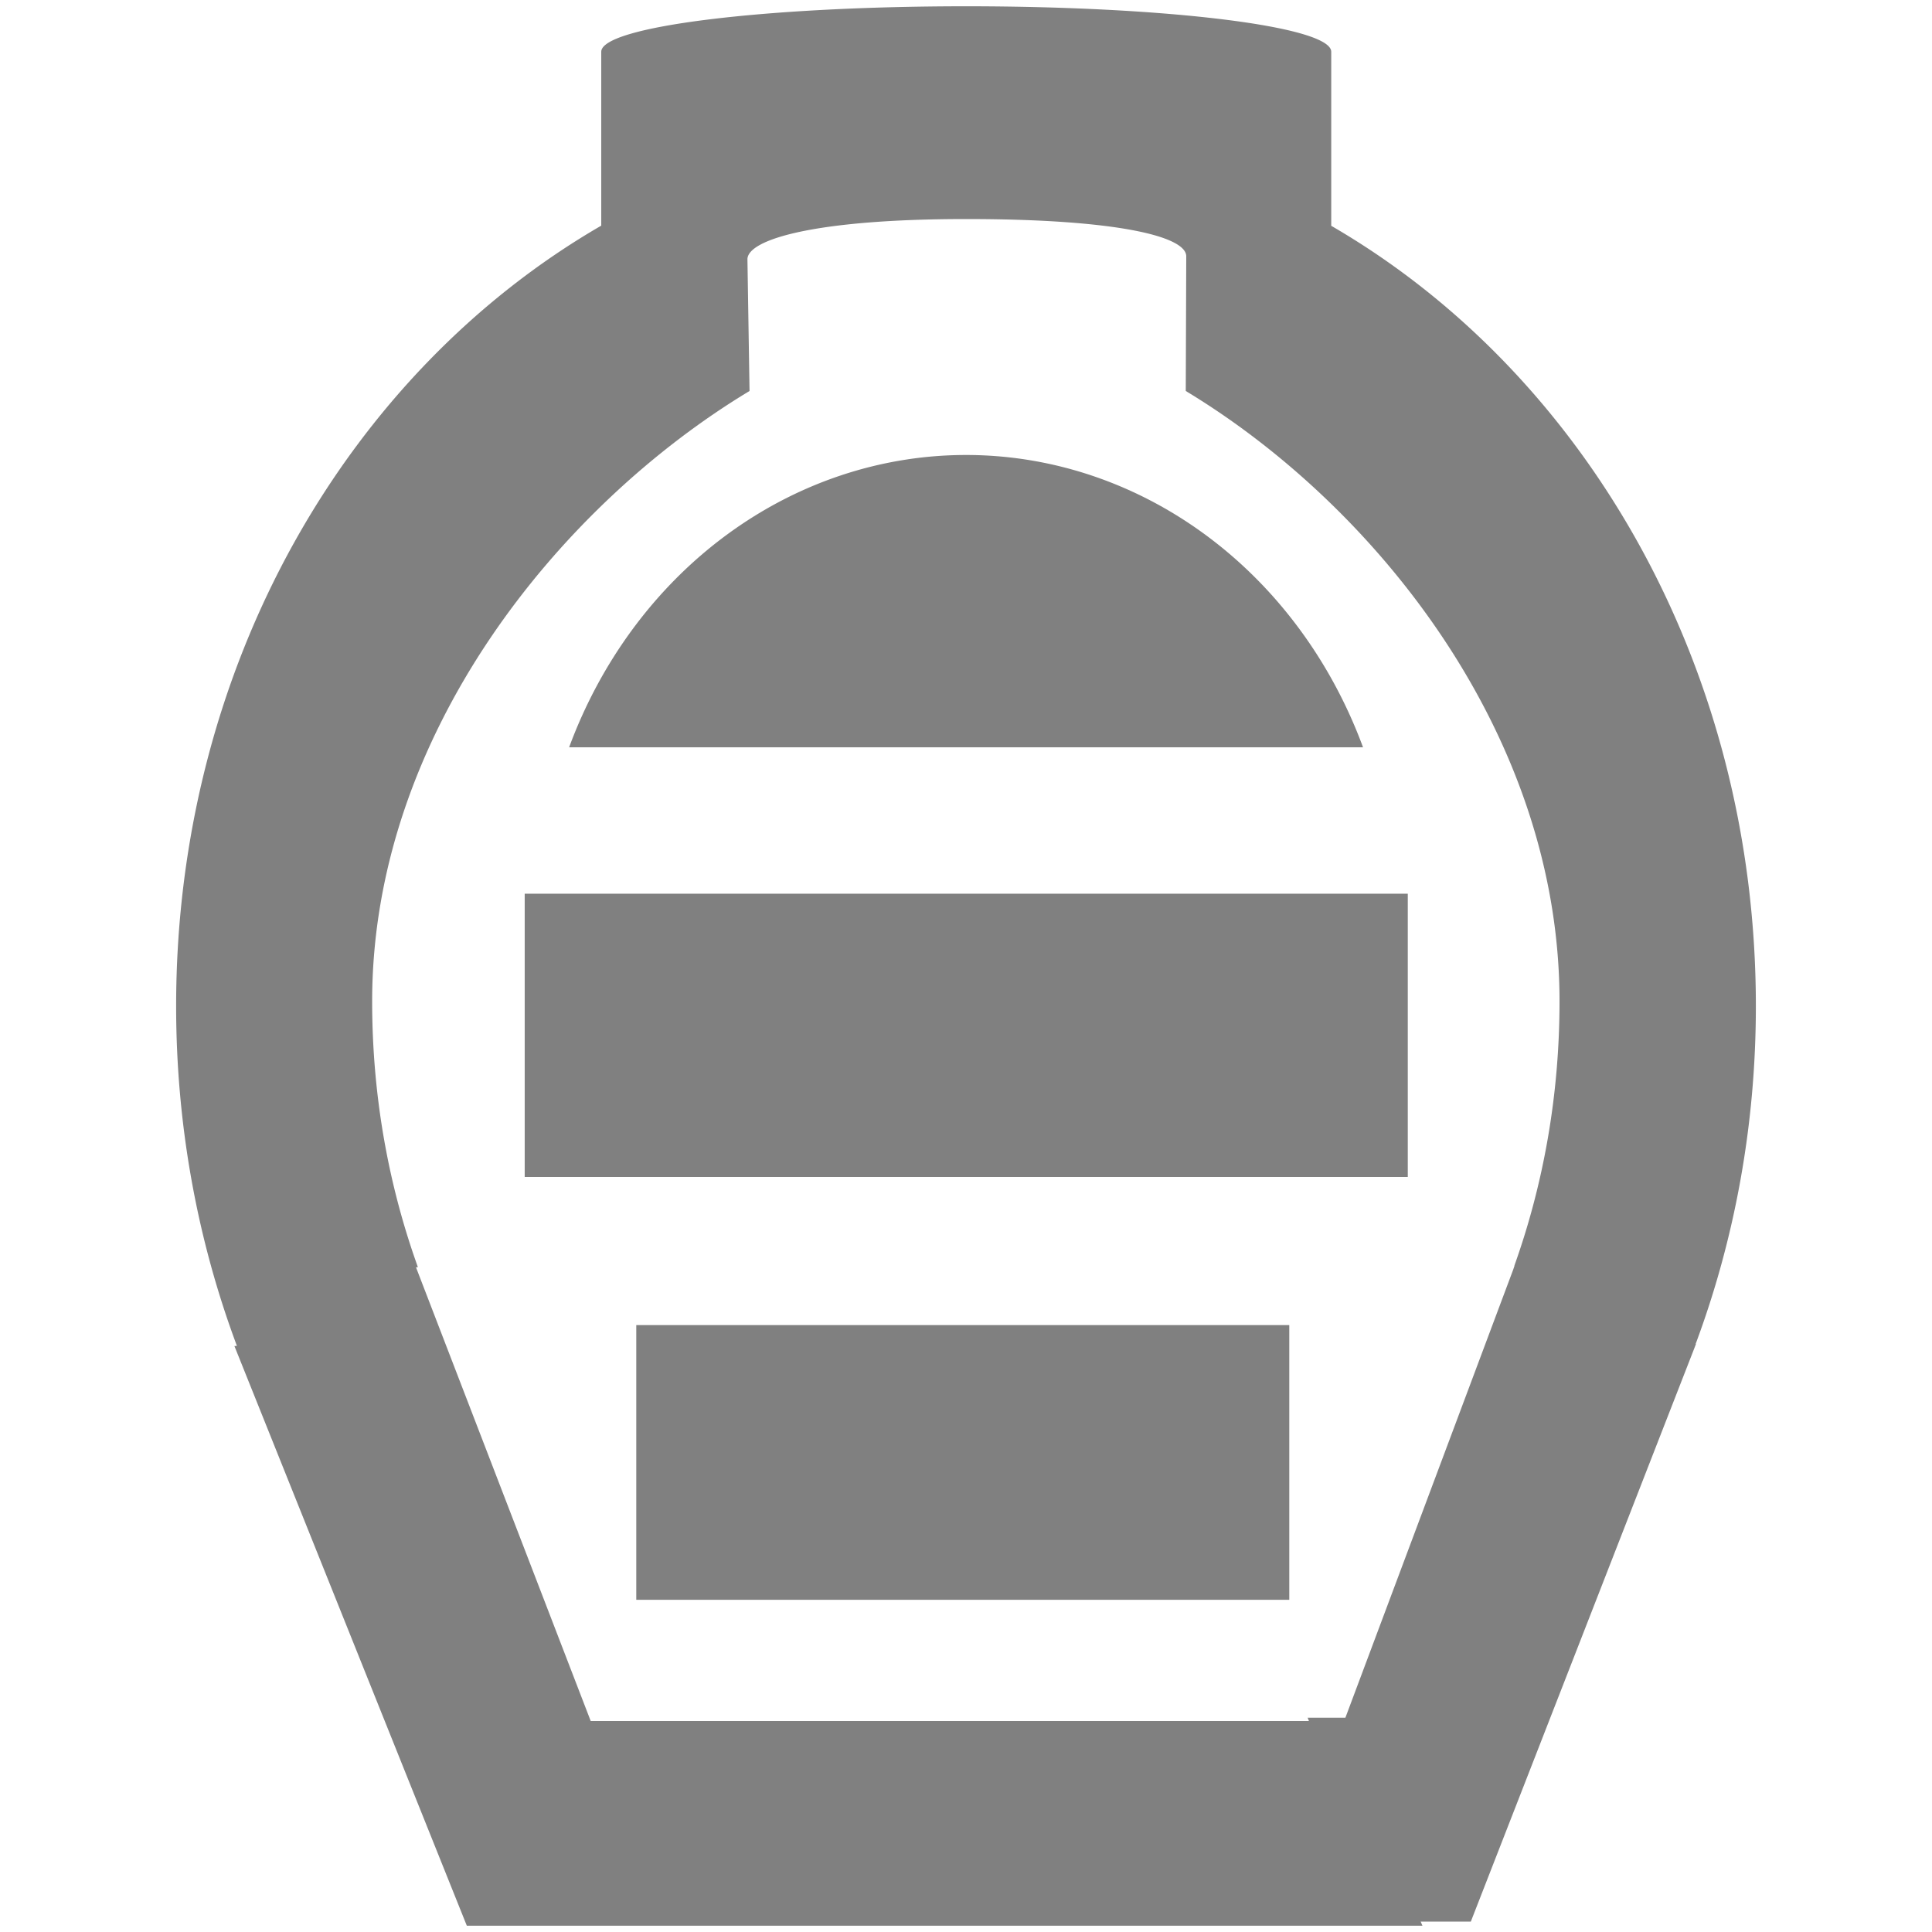 <?xml version="1.0" encoding="UTF-8" standalone="no"?>
<svg
   xmlns:dc="http://purl.org/dc/elements/1.1/"
   xmlns:cc="http://creativecommons.org/ns#"
   xmlns:rdf="http://www.w3.org/1999/02/22-rdf-syntax-ns#"
   xmlns:svg="http://www.w3.org/2000/svg"
   xmlns="http://www.w3.org/2000/svg"
   xmlns:sodipodi="http://sodipodi.sourceforge.net/DTD/sodipodi-0.dtd"
   xmlns:inkscape="http://www.inkscape.org/namespaces/inkscape"
   width="24"
   height="24"
   version="1.1"
   id="svg10"
   sodipodi:docname="battery-full-symbolic.svg"
   inkscape:version="0.92.3 (2405546, 2018-03-11)">
  <defs
     id="defs14" />
  <sodipodi:namedview
     pagecolor="#ffffff"
     bordercolor="#666666"
     borderopacity="1"
     objecttolerance="10"
     gridtolerance="10"
     guidetolerance="10"
     inkscape:pageopacity="0"
     inkscape:pageshadow="2"
     inkscape:window-width="1366"
     inkscape:window-height="719"
     id="namedview12"
     showgrid="false"
     showguides="true"
     inkscape:guide-bbox="true"
     inkscape:snap-global="true"
     inkscape:zoom="11.083333"
     inkscape:cx="-6.7218051"
     inkscape:cy="11.639098"
     inkscape:window-x="0"
     inkscape:window-y="25"
     inkscape:window-maximized="1"
     inkscape:current-layer="svg10" />
  <path
     style="opacity:1;fill:#808080;fill-opacity:1;stroke:none;stroke-width:1.298;stroke-miterlimit:4;stroke-dasharray:none;stroke-opacity:1"
     d="M 12.002 0.078 C 9.49 0.078 7.469 0.33 7.469 0.643 L 7.469 2.803 C 4.328 4.621 2.188 8.268 2.188 12.498 C 2.188 13.996 2.458 15.421 2.943 16.719 L 2.912 16.721 L 5.799 23.922 L 17.67 23.922 L 17.648 23.871 L 18.271 23.871 L 21.043 16.76 L 21.068 16.695 L 21.064 16.695 C 21.545 15.404 21.812 13.987 21.812 12.498 C 21.812 8.27 19.676 4.624 16.537 2.805 L 16.537 0.643 C 16.537 0.33 14.514 0.078 12.002 0.078 z M 12 2.721 C 13.888 2.721 14.737 2.939 14.736 3.184 L 14.73 4.857 C 17.09 6.281 19.373 9.131 19.373 12.439 C 19.373 13.605 19.173 14.712 18.812 15.723 L 18.814 15.723 L 18.797 15.773 L 16.713 21.338 L 16.244 21.338 L 16.26 21.379 L 7.338 21.379 L 5.168 15.744 L 5.191 15.74 C 4.826 14.725 4.623 13.612 4.623 12.439 C 4.623 9.13 6.95 6.28 9.311 4.857 L 9.285 3.223 C 9.281 2.978 10.112 2.721 12 2.721 z M 12 5.652 A 5.316 5.798 0 0 0 7.07 9.283 L 16.932 9.283 A 5.316 5.798 0 0 0 12 5.652 z M 6.518 11.102 L 6.518 14.621 L 17.488 14.621 L 17.488 11.102 L 6.518 11.102 z M 7.904 16.461 L 7.904 19.873 L 16.016 19.873 L 16.016 16.461 L 7.904 16.461 z "
     id="path818" />
</svg>
